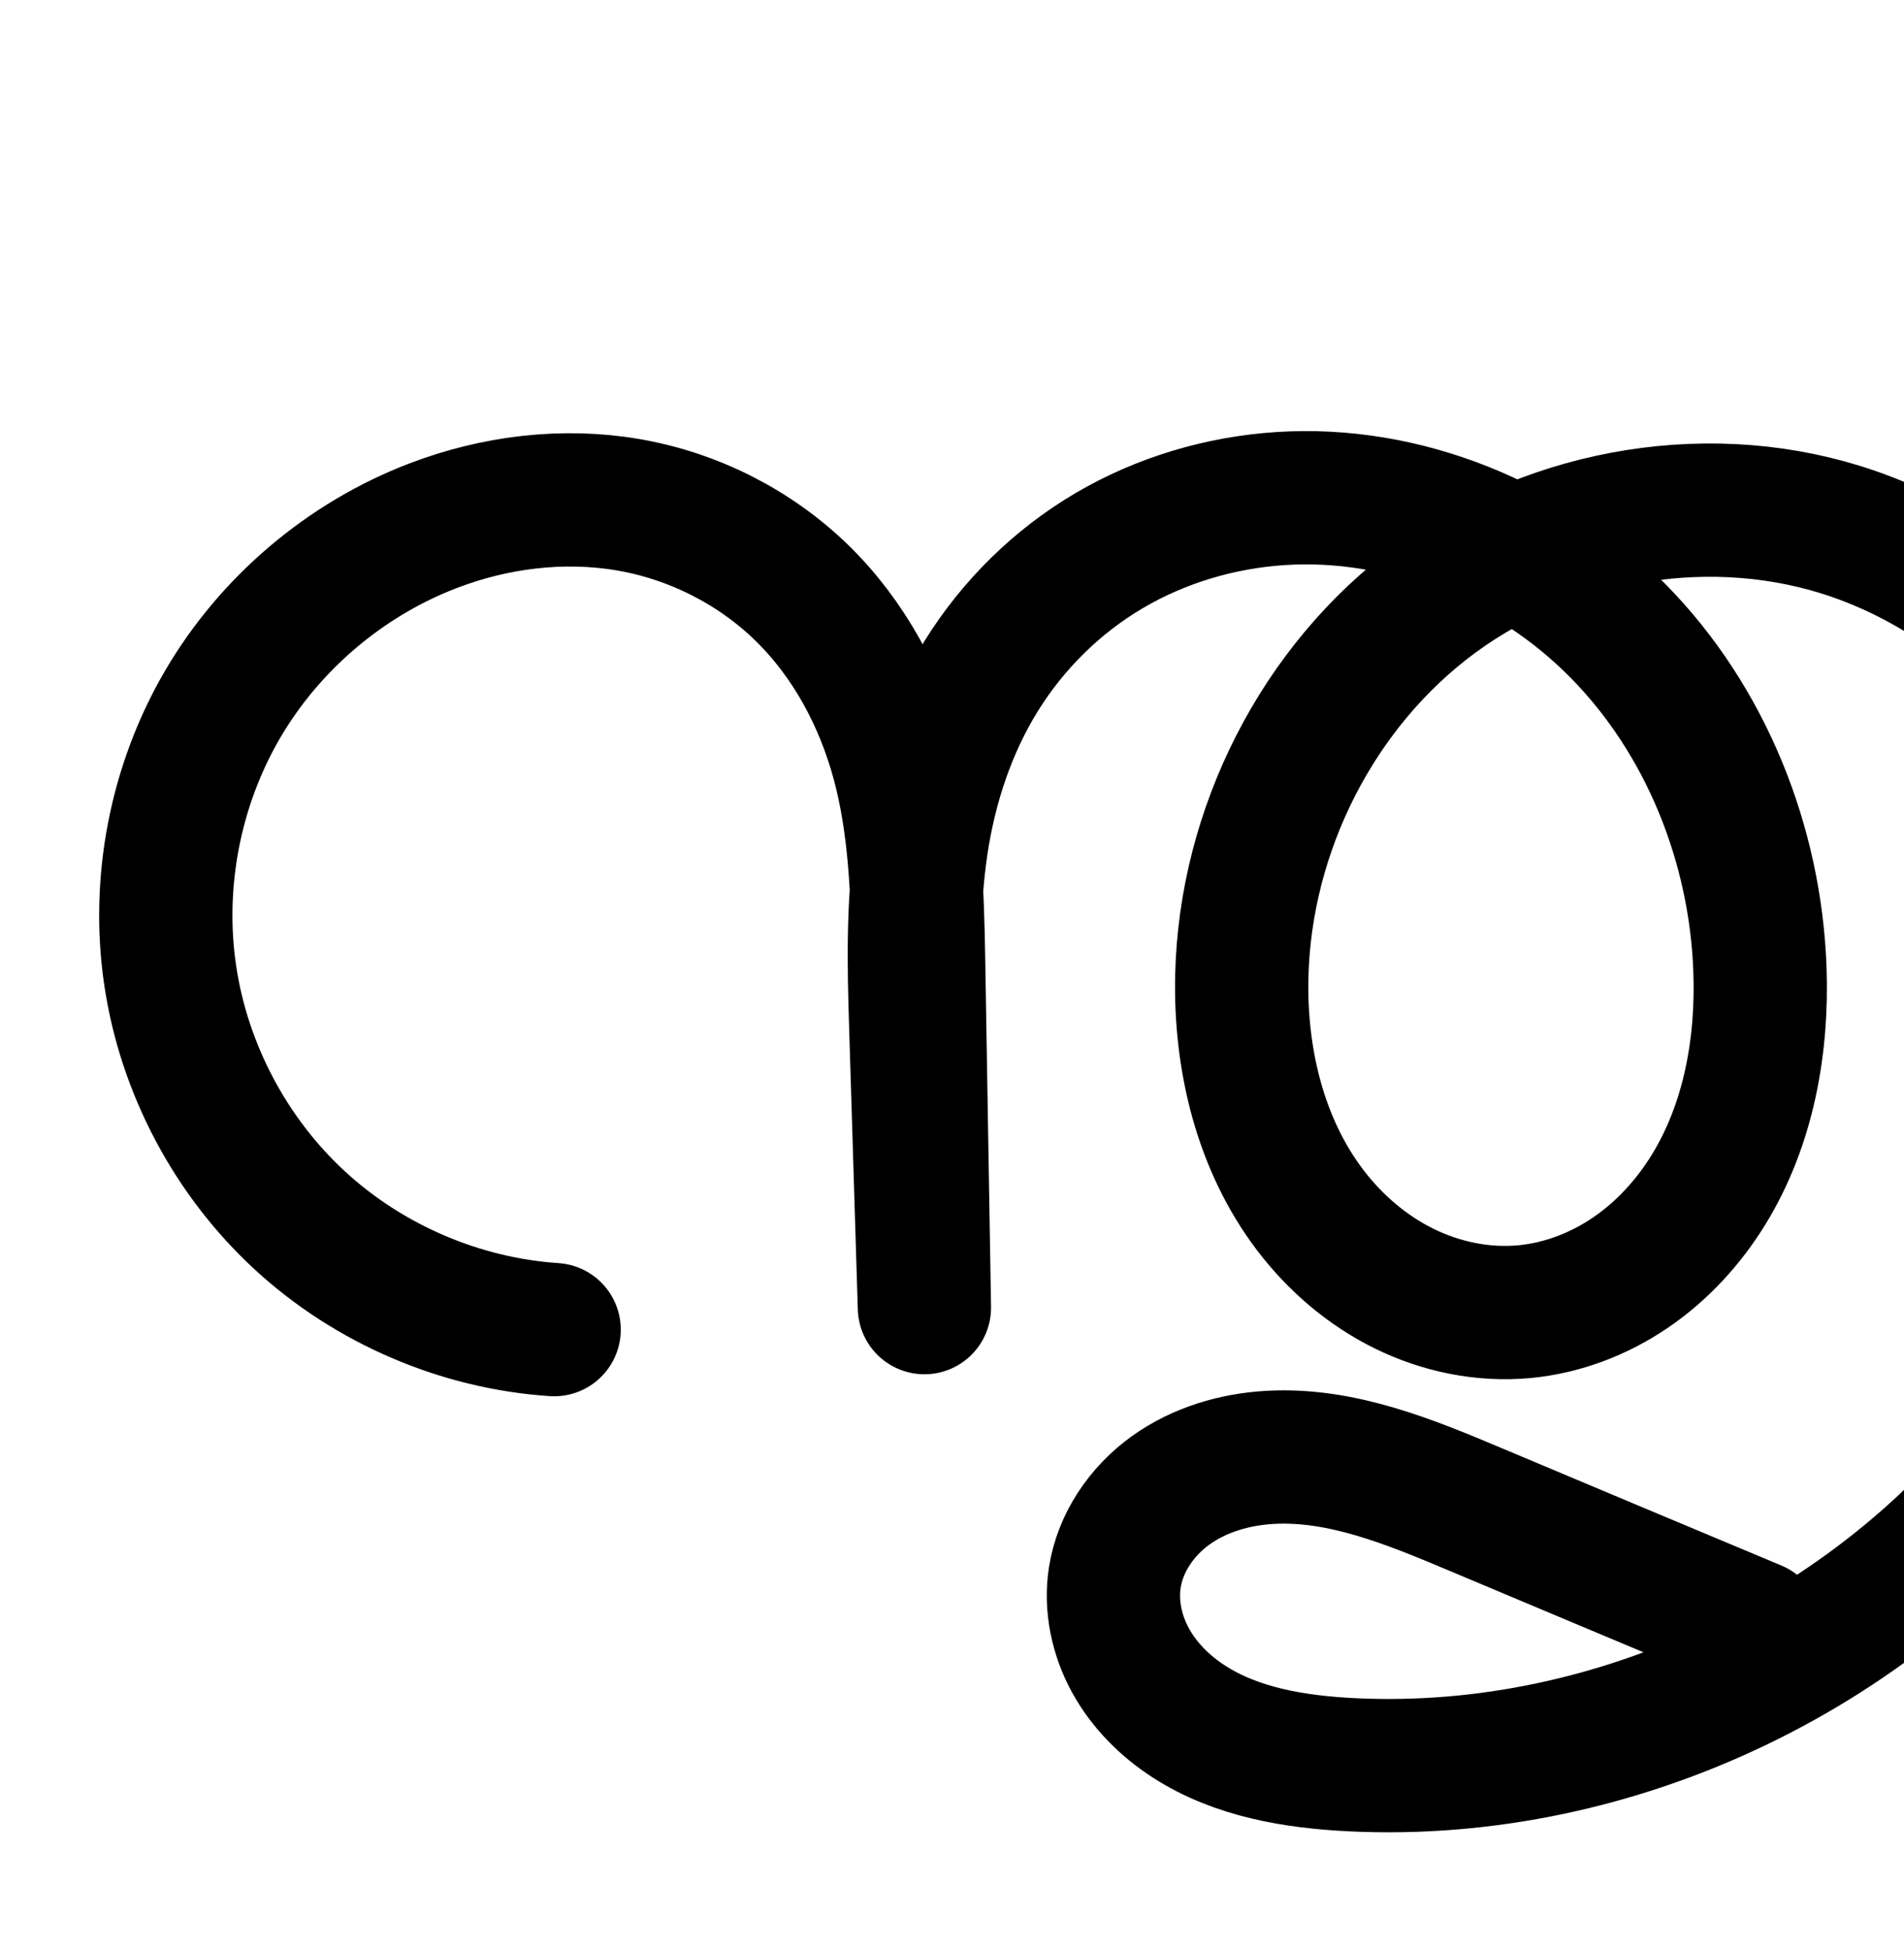 <?xml version="1.0" encoding="UTF-8" standalone="no"?>
<!-- Created with Inkscape (http://www.inkscape.org/) -->

<svg
   xmlns:dc="http://purl.org/dc/elements/1.1/"
   xmlns:cc="http://creativecommons.org/ns#"
   xmlns:rdf="http://www.w3.org/1999/02/22-rdf-syntax-ns#"
   xmlns:svg="http://www.w3.org/2000/svg"
   xmlns="http://www.w3.org/2000/svg"
   xmlns:sodipodi="http://sodipodi.sourceforge.net/DTD/sodipodi-0.dtd"
   xmlns:inkscape="http://www.inkscape.org/namespaces/inkscape"
   width="2000"
   height="2048"
   id="svg2992"
   version="1.1"
   inkscape:version="0.91 r13725"
   sodipodi:docname="ന്തൃ.svg">
  <defs
     id="defs5498">
    <inkscape:path-effect
       effect="spiro"
       id="path-effect4338"
       is_visible="true" />
    <inkscape:path-effect
       effect="spiro"
       id="path-effect4222"
       is_visible="true" />
    <inkscape:path-effect
       effect="spiro"
       id="path-effect4199"
       is_visible="true" />
    <inkscape:path-effect
       effect="spiro"
       id="path-effect4195"
       is_visible="true" />
    <inkscape:path-effect
       effect="spiro"
       id="path-effect4191"
       is_visible="true" />
    <inkscape:path-effect
       effect="spiro"
       id="path-effect3782"
       is_visible="true" />
    <inkscape:path-effect
       effect="spiro"
       id="path-effect3846"
       is_visible="true" />
    <inkscape:path-effect
       effect="spiro"
       id="path-effect3801"
       is_visible="true" />
    <inkscape:path-effect
       is_visible="true"
       id="path-effect4372-5-0-8-9-8-9"
       effect="spiro" />
    <inkscape:path-effect
       is_visible="true"
       id="path-effect4372-5-0-8-9-8-9-0"
       effect="spiro" />
    <inkscape:path-effect
       is_visible="true"
       id="path-effect4372-5-0-8-9-8-9-8"
       effect="spiro" />
    <inkscape:path-effect
       is_visible="true"
       id="path-effect4372-5-0-8-9-8-9-8-3"
       effect="spiro" />
  </defs>
  <sodipodi:namedview
     inkscape:window-height="704"
     inkscape:window-width="1366"
     inkscape:pageshadow="2"
     inkscape:pageopacity="0.0"
     borderopacity="1.0"
     bordercolor="#666666"
     pagecolor="#ffffff"
     id="base"
     showgrid="true"
     showguides="true"
     inkscape:guide-bbox="true"
     inkscape:zoom="0.11322515"
     inkscape:cx="259.41255"
     inkscape:cy="-103.36243"
     inkscape:window-x="-4"
     inkscape:window-y="0"
     inkscape:current-layer="layer1"
     inkscape:window-maximized="1">
    <sodipodi:guide
       orientation="horizontal"
       position="0,600"
       id="guide5596" />
    <inkscape:grid
       type="xygrid"
       id="grid3769"
       empspacing="3"
       visible="true"
       enabled="true"
       snapvisiblegridlinesonly="true"
       spacingx="4px"
       units="px"
       dotted="true"
       spacingy="4px" />
    <sodipodi:guide
       orientation="0,1"
       position="1056,1584"
       id="guide2985" />
  </sodipodi:namedview>
  <g
     inkscape:label="Layer 1"
     inkscape:groupmode="layer"
     id="layer1"
     transform="translate(0,1048)">
    <path
       sodipodi:nodetypes="caccsaaaaaaaaac"
       inkscape:connector-curvature="0"
       inkscape:original-d="m 582.0632,348.44978 c -58.312,38.3089 -377.23783,-709.1426 -126.8106,-844.4229 200.4484,-108.28189 510.8428,264.8448 509.6362,455.424904 l 6.1364,365.875296 -9.1576,-297.111399 c -7.0943,-230.170301 159.7094,-531.397301 382.7709,-552.563201 234.2919,-22.2316 481.5071,260.14318 504.0275,494.407504 13.9281,144.884506 -102.3816,352.516596 -247.7636,359.559196 -153.2089,7.42175 -315.1812,-199.65785 -296.505,-351.905196 32.1892,-262.404984 395.8438,-560.206744 642.4857,-465.021284 299.8682,115.72685 340.7114,655.15683 198.8008,943.55769 -118.4937,240.81162 -458.7168,378.52386 -725.4952,349.19311 -105.1446,-11.56006 -274.3192,-93.70859 -249.2063,-196.46258 30.4624,-124.64261 250.526,-85.40922 378.1363,-72.01766 106.0824,11.13238 295.0678,123.8205 295.0678,123.8205"
       inkscape:path-effect="#path-effect4372-5-0-8-9-8-9"
       id="path4370-9-0-3-5-2-9"
       d="M 582.063,348.45 C 483.564,341.886 387.707,300.754 315.083,233.889 242.459,167.023 193.566,74.884 178.905,-22.74 c -14.661,-97.623 5.012,-200.06 54.793,-285.307 49.781,-85.248 129.327,-152.72 221.554,-187.926 64.75,-24.717 135.957,-33.604 204.28,-21.966 68.323,11.639 133.008,44.171 182.663,92.523 49.655,48.351 83.504,111.654 101.414,178.608 17.909,66.954 20.116,136.962 21.279,206.26 l 6.136,365.875 -9.158,-297.111 c -1.946,-63.147 -3.294,-126.676 6.083,-189.153 9.377,-62.477 29.565,-123.721 62.922,-177.374 33.357,-53.653 79.66,-99.257 134.099,-131.315 54.438,-32.059 116.629,-50.54 179.668,-54.72 130.977,-8.686 263.364,45.825 355.399,139.42 92.035,93.596 143.895,223.807 148.629,354.987 2.897,80.278 -11.854,162.888 -53.923,231.321 -21.035,34.216 -48.754,64.504 -81.944,87.124 -33.19,22.62 -71.9,37.434 -111.897,41.114 -43.157,3.97 -87.196,-5.121 -126.071,-24.28 -38.875,-19.16 -72.606,-48.191 -98.796,-82.722 -52.38,-69.063 -73.562,-158.244 -71.639,-244.902 3.415,-153.889 79.849,-305.322 203.835,-396.541 123.987,-91.219 293.211,-118.89 438.65,-68.48 88.214,30.575 166.425,88.144 224.264,161.433 57.839,73.289 95.45,161.91 111.033,253.963 31.166,184.106 -26.901,376.982 -136.496,528.162 -164.177,226.472 -446.106,362.817 -725.495,349.193 -59.778,-2.915 -121.259,-12.984 -171.51,-45.492 -25.125,-16.254 -46.952,-38.059 -61.301,-64.319 -14.349,-26.26 -20.934,-57.073 -16.395,-86.651 5.652,-36.832 28.409,-69.956 58.672,-91.697 30.264,-21.741 67.487,-32.635 104.694,-34.681 74.414,-4.092 146.083,25.441 214.77,54.36 98.307,41.39 196.663,82.664 295.068,123.82"
       style="fill:none;fill-rule:evenodd;stroke:#000000;stroke-width:140;stroke-linecap:round;stroke-linejoin:round;stroke-miterlimit:4;stroke-dasharray:none;stroke-opacity:1" />
    <path
       style="color:#000000;font-style:normal;font-variant:normal;font-weight:normal;font-stretch:normal;font-size:medium;line-height:normal;font-family:sans-serif;text-indent:0;text-align:start;text-decoration:none;text-decoration-line:none;text-decoration-style:solid;text-decoration-color:#000000;letter-spacing:normal;word-spacing:normal;text-transform:none;direction:ltr;block-progression:tb;writing-mode:lr-tb;baseline-shift:baseline;text-anchor:start;white-space:normal;clip-rule:nonzero;display:inline;overflow:visible;visibility:visible;opacity:1;isolation:auto;mix-blend-mode:normal;color-interpolation:sRGB;color-interpolation-filters:linearRGB;solid-color:#000000;solid-opacity:1;fill:#000000;fill-opacity:1;fill-rule:evenodd;stroke:none;stroke-width:140;stroke-linecap:round;stroke-linejoin:round;stroke-miterlimit:4;stroke-dasharray:none;stroke-dashoffset:0;stroke-opacity:1;color-rendering:auto;image-rendering:auto;shape-rendering:auto;text-rendering:auto;enable-background:accumulate"
       d="m 1338.762,1108.352 c -9.554,0.074 -19.129,0.425 -28.715,1.06 -73.597,4.88 -146.168,26.332 -210.557,64.25 -64.495,37.981 -118.723,91.457 -158.025,154.674 -0.803,1.292 -1.496,2.63 -2.285,3.928 -20.472,-37.916 -46.359,-73.308 -78.109,-104.225 -60.181,-58.6 -137.341,-97.34 -219.742,-111.377 -82.076,-13.981 -165.498,-3.247 -241,25.574 -107.538,41.05 -198.994,118.626 -257.039,218.025 -58.045,99.4 -80.663,217.172 -63.568,331.002 17.094,113.83 73.308,219.763 157.988,297.728 84.681,77.966 194.889,125.257 309.74,132.91 a 70.007,70.007 0 1 0 9.309,-139.691 c -82.148,-5.474 -163.653,-40.448 -224.221,-96.213 -60.568,-55.765 -102.142,-134.108 -114.369,-215.525 -12.227,-81.417 4.501,-168.518 46.018,-239.613 41.517,-71.096 109.154,-128.467 186.07,-157.828 53.999,-20.613 112.992,-27.653 167.562,-18.357 54.246,9.241 106.452,35.565 145.582,73.668 39.168,38.14 67.561,90.221 82.627,146.545 9.645,36.058 14.189,75.225 16.529,116.635 -3.246,49.222 -2.021,96.922 -0.617,142.457 l 9.158,297.111 a 70.007,70.007 0 0 0 139.957,-3.33 l -6.137,-365.875 c -0.38,-22.654 -0.897,-45.971 -2.025,-69.703 1.023,-13.278 2.404,-26.341 4.322,-39.123 8.184,-54.533 25.713,-106.682 53.145,-150.805 27.411,-44.089 65.79,-81.819 110.172,-107.955 44.488,-26.199 96.3,-41.713 148.779,-45.193 28.33,-1.879 57.035,-0.02 85.393,5.043 -123.322,105.871 -196.645,263.261 -200.248,425.619 -2.2,99.121 21.426,203.815 85.848,288.756 32.262,42.538 74,78.754 123.623,103.211 49.802,24.545 106.238,36.458 163.428,31.197 52.961,-4.872 102.54,-24.1 144.908,-52.977 42.23,-28.782 76.401,-66.418 102.152,-108.307 51.41,-83.625 67.514,-179.941 64.246,-270.506 -5.338,-147.925 -63.098,-294.178 -168.672,-401.543 -1.526,-1.552 -3.152,-3 -4.697,-4.533 60.509,-7.442 122.286,-2.183 178.707,17.373 74.622,25.864 142.367,75.465 192.238,138.658 49.981,63.332 83.242,141.214 96.965,222.281 27.435,162.065 -24.267,337.606 -124.152,475.393 -54.332,74.948 -123.431,139.266 -201.525,190.289 a 70.007,70.007 0 0 0 -16.287,-9.248 c -98.354,-41.135 -196.66,-82.389 -294.916,-123.758 -69.029,-29.063 -150.465,-64.979 -245.775,-59.738 -48.254,2.653 -98.337,16.579 -141.691,47.725 -44.12,31.696 -78.052,79.472 -87.022,137.93 -7.183,46.815 3.082,92.262 24.158,130.834 20.854,38.164 51.133,67.808 84.707,89.527 66.579,43.071 140.842,53.452 206.121,56.635 304.37,14.842 606.888,-131.528 785.58,-378.023 119.304,-164.573 183.738,-374.784 148.84,-580.932 -17.443,-103.039 -59.405,-202.399 -125.102,-285.644 -65.806,-83.385 -154.482,-148.921 -256.289,-184.207 -122.483,-42.453 -256.691,-37.293 -375.807,8.816 -69.927,-33.056 -146.859,-51.236 -225.279,-50.625 z m 219.272,208.137 c 22.408,15.009 43.338,32.16 62.131,51.272 78.495,79.826 124.459,193.997 128.588,308.432 2.526,69.991 -10.872,138.896 -43.602,192.137 -16.318,26.544 -37.585,49.483 -61.734,65.941 -24.011,16.365 -51.855,26.765 -78.887,29.252 -29.125,2.679 -60.766,-3.59 -88.713,-17.363 -28.126,-13.862 -53.849,-35.709 -73.967,-62.234 -40.337,-53.185 -59.076,-126.856 -57.43,-201.051 2.924,-131.746 70.075,-264.267 175.336,-341.709 12.206,-8.98 25.033,-17.16 38.277,-24.676 z m -239.67,939.365 c 51.148,0.224 109.559,22.256 173.633,49.232 67.946,28.607 135.947,57.084 203.939,85.58 -96.761,36.003 -200.081,53.451 -302.297,48.467 -54.277,-2.647 -102.976,-12.402 -136.899,-34.348 -16.677,-10.789 -30.05,-24.755 -37.895,-39.111 -7.622,-13.948 -10.527,-30.127 -8.633,-42.469 2.333,-15.206 13.916,-33.676 30.322,-45.463 17.173,-12.337 41.537,-20.198 67.697,-21.637 3.345,-0.184 6.721,-0.267 10.131,-0.252 z"
       id="path4370-9-0-3-5-2-9-4"
       inkscape:connector-curvature="0" />
    <path
       sodipodi:nodetypes="caccsaaaaaaaaac"
       inkscape:connector-curvature="0"
       inkscape:original-d="m -2296.315,394.38787 c -63.0568,41.48493 -407.9333,-767.93456 -137.129,-914.43037 216.7586,-117.2591 552.4096,286.80194 551.1048,493.182221 l 6.6357,396.208459 -9.9027,-321.743641 c -7.6717,-249.252719 172.7048,-575.453169 413.9165,-598.373829 253.356,-24.07473 520.68692,281.71053 545.03973,535.396689 15.06141,156.896271 -110.71213,381.742241 -267.92393,389.368711 -165.6752,8.03705 -340.8271,-216.21062 -320.6312,-381.0801506 34.8083,-284.1598394 428.3887,-607.7543194 694.76404,-503.5741994 320.35177,125.29043 359.45998,705.4573 202.97706,1011.78399 -130.77505,256.00167 -499.126,392.56212 -784.528,358.1432 -113.6243,-13.70287 -296.6788,-101.58081 -269.4839,-212.75048 32.9717,-134.78421 270.8523,-91.96878 408.9047,-77.98827 127.3335,12.89501 355.07724,146.08593 355.07724,146.08593"
       inkscape:path-effect="#path-effect4372-5-0-8-9-8-9-8"
       id="path4370-9-0-3-5-2-9-7"
       d="m -2296.315,394.388 c -106.75,-6.984 -210.675,-51.473 -289.412,-123.894 -78.737,-72.421 -131.741,-172.273 -147.606,-278.067 -15.865,-105.795 5.519,-216.802 59.549,-309.133 54.031,-92.331 140.335,-165.347 240.34,-203.336 70.082,-26.622 147.115,-36.124 221.004,-23.447 73.889,12.677 143.818,47.931 197.494,100.269 53.675,52.338 90.257,120.823 109.613,193.25 19.355,72.427 21.74,148.153 22.995,223.11 l 6.636,396.208 -9.903,-321.744 c -2.103,-68.343 -3.562,-137.098 6.562,-204.719 10.124,-67.621 31.925,-133.917 67.971,-192.019 36.046,-58.102 86.1,-107.518 144.981,-142.276 58.881,-34.758 126.178,-54.822 194.402,-59.36 141.731,-9.428 284.962,49.728 384.44,151.122 99.478,101.394 155.434,242.325 160.6,384.275 3.162,86.901 -12.708,176.338 -58.179,250.46 -22.735,37.061 -52.714,69.875 -88.628,94.382 -35.914,24.507 -77.819,40.555 -121.117,44.526 -46.704,4.283 -94.358,-5.592 -136.407,-26.366 -42.049,-20.774 -78.516,-52.233 -106.818,-89.632 -56.604,-74.797 -79.44,-171.304 -77.407,-265.083 3.613,-166.617 85.935,-330.746 220.014,-429.726 67.039,-49.49 145.979,-82.862 228.285,-95.87 82.306,-13.008 167.838,-5.57 246.465,22.021 94.551,33.179 178.264,95.299 239.95,174.265 61.686,78.966 101.489,174.36 117.396,273.293 31.814,197.865 -33.283,404.536 -154.369,564.226 -90.397,119.217 -211.245,214.977 -347.505,276.764 -136.26,61.787 -287.634,89.586 -437.023,81.379 -64.596,-3.549 -130.994,-14.518 -185.322,-49.642 -27.164,-17.562 -50.782,-41.102 -66.329,-69.467 -15.547,-28.365 -22.712,-61.665 -17.833,-93.641 6.077,-39.828 30.687,-75.648 63.415,-99.144 32.728,-23.495 72.983,-35.248 113.211,-37.444 80.457,-4.391 157.931,27.532 232.278,58.599 118.09,49.346 236.451,98.043 355.077,146.086"
       style="fill:none;fill-rule:evenodd;stroke:#000000;stroke-width:70;stroke-linecap:round;stroke-linejoin:round;stroke-miterlimit:4;stroke-dasharray:none;stroke-opacity:1" />
    <path
       style="color:#000000;font-style:normal;font-variant:normal;font-weight:normal;font-stretch:normal;font-size:medium;line-height:normal;font-family:sans-serif;text-indent:0;text-align:start;text-decoration:none;text-decoration-line:none;text-decoration-style:solid;text-decoration-color:#000000;letter-spacing:normal;word-spacing:normal;text-transform:none;direction:ltr;block-progression:tb;writing-mode:lr-tb;baseline-shift:baseline;text-anchor:start;white-space:normal;clip-rule:nonzero;display:inline;overflow:visible;visibility:visible;opacity:1;isolation:auto;mix-blend-mode:normal;color-interpolation:sRGB;color-interpolation-filters:linearRGB;solid-color:#000000;solid-opacity:1;fill:#000000;fill-opacity:1;fill-rule:evenodd;stroke:none;stroke-width:70;stroke-linecap:round;stroke-linejoin:round;stroke-miterlimit:4;stroke-dasharray:none;stroke-dashoffset:0;stroke-opacity:1;color-rendering:auto;image-rendering:auto;shape-rendering:auto;text-rendering:auto;enable-background:accumulate"
       d="m -1829.352,1621.252 c -9.544,0.07 -19.102,0.421 -28.662,1.057 -73.52,4.891 -146.014,26.447 -209.871,64.143 -63.909,37.726 -117.919,91.083 -156.93,153.965 -15.692,25.294 -28.699,51.917 -39.477,79.322 -22.256,-66.932 -58.751,-129.831 -110.221,-180.018 -58.93,-57.461 -135.09,-95.823 -216.01,-109.707 -80.758,-13.856 -163.895,-3.439 -239.351,25.225 -107.674,40.902 -199.946,118.968 -258.119,218.379 -58.174,99.411 -81.037,218.093 -63.955,332 17.082,113.907 73.751,220.663 158.525,298.637 84.775,77.974 195.887,125.539 310.822,133.059 a 35.004,35.004 0 1 0 4.57,-69.85 c -98.564,-6.448 -195.305,-47.861 -268.004,-114.728 -72.699,-66.867 -122.039,-159.816 -136.688,-257.498 -14.649,-97.682 5.257,-201.015 55.145,-286.266 49.887,-85.251 130.224,-153.219 222.561,-188.295 64.708,-24.581 135.636,-33.169 202.656,-21.67 66.858,11.471 130.558,43.618 178.978,90.832 48.44,47.233 82.296,110.112 100.233,177.228 11.63,43.519 16.781,89.391 19.334,136.555 -3.561,51.821 -2.314,103.056 -0.775,153.06 l 9.902,321.744 a 35.004,35.004 0 0 0 69.978,-1.664 l -6.635,-396.209 c -0.423,-25.278 -1.018,-50.951 -2.314,-76.816 1.189,-16.053 2.876,-31.951 5.229,-47.668 9.53,-63.657 30.007,-125.41 63.098,-178.75 33.08,-53.322 79.178,-98.798 133.031,-130.588 53.905,-31.821 116.005,-50.39 178.934,-54.576 62.669,-4.169 126.136,6.51 185.471,29.039 -10.918,6.943 -21.667,14.149 -32.082,21.838 -143.445,105.894 -230.367,279.486 -234.219,457.125 -2.168,99.977 21.877,204.226 84.49,286.963 31.333,41.403 71.798,76.461 119.223,99.891 47.515,23.474 101.375,34.768 155.107,29.84 49.793,-4.567 97.14,-22.826 137.649,-50.469 40.439,-27.595 73.641,-64.091 98.732,-104.992 50.135,-81.725 66.671,-178.008 63.322,-270.033 -5.469,-150.289 -64.355,-299.23 -170.592,-407.514 -20.685,-21.083 -43.14,-40.398 -66.953,-57.853 22.212,-6.937 44.84,-12.473 67.775,-16.098 76.582,-12.103 156.415,-5.139 229.414,20.477 87.762,30.797 166.245,88.908 223.955,162.785 57.764,73.945 95.408,163.924 110.422,257.303 30.02,186.706 -31.751,384.606 -147.701,537.523 -64.061,84.485 -144.265,156.8 -234.537,212.791 a 35.004,35.004 0 0 0 -14.465,-10.594 c -118.507,-47.995 -236.749,-96.643 -354.721,-145.94 -74.459,-31.114 -156.785,-66.214 -247.68,-61.254 -45.747,2.497 -92.436,15.762 -131.717,43.961 -39.666,28.476 -69.873,71.633 -77.603,122.295 -6.197,40.609 2.823,81.229 21.74,115.744 18.805,34.309 46.648,61.755 78.019,82.037 62.457,40.379 135.176,51.504 202.404,55.197 155.004,8.515 311.853,-20.268 453.397,-84.451 141.559,-64.19 266.922,-163.498 360.941,-287.492 126.221,-166.463 194.643,-381.905 161.035,-590.93 -16.8,-104.486 -58.764,-205.297 -124.371,-289.283 -65.661,-84.054 -154.602,-150.183 -255.941,-185.744 -84.256,-29.566 -175.486,-37.479 -263.517,-23.566 -45.69,7.221 -90.258,20.389 -132.615,38.662 -74.144,-37.769 -156.705,-58.771 -240.367,-58.16 z m 237.793,136.838 c 34.8,20.807 67.03,45.932 95.326,74.773 92.718,94.504 145.744,227.425 150.605,361.037 2.976,81.776 -12.228,164.365 -53.035,230.885 -20.38,33.221 -47.134,62.354 -78.523,83.773 -31.32,21.372 -67.782,35.209 -104.584,38.584 -39.676,3.639 -81.126,-4.817 -117.709,-22.891 -36.673,-18.118 -69.139,-45.979 -94.41,-79.373 -50.596,-66.857 -72.223,-155.625 -70.324,-243.205 3.374,-155.594 81.096,-310.261 205.809,-402.326 21.077,-15.56 43.525,-29.257 66.846,-41.258 z m -272.225,994.447 c 65.945,0.123 134.121,27.205 203.717,56.287 107.314,44.843 214.883,89.077 322.641,132.846 -8.602,4.25 -17.262,8.382 -25.998,12.344 -130.977,59.391 -276.875,86.207 -420.649,78.309 -61.963,-3.404 -122.039,-14.22 -168.238,-44.088 -22.956,-14.842 -42.352,-34.475 -54.641,-56.897 -12.176,-22.216 -17.488,-48.196 -13.926,-71.539 4.424,-28.993 23.436,-57.478 49.227,-75.992 26.176,-18.791 59.998,-29.034 94.709,-30.928 4.376,-0.239 8.762,-0.35 13.158,-0.342 z"
       id="path4370-9-0-3-5-2-9-7-6"
       inkscape:connector-curvature="0" />
  </g>
</svg>
